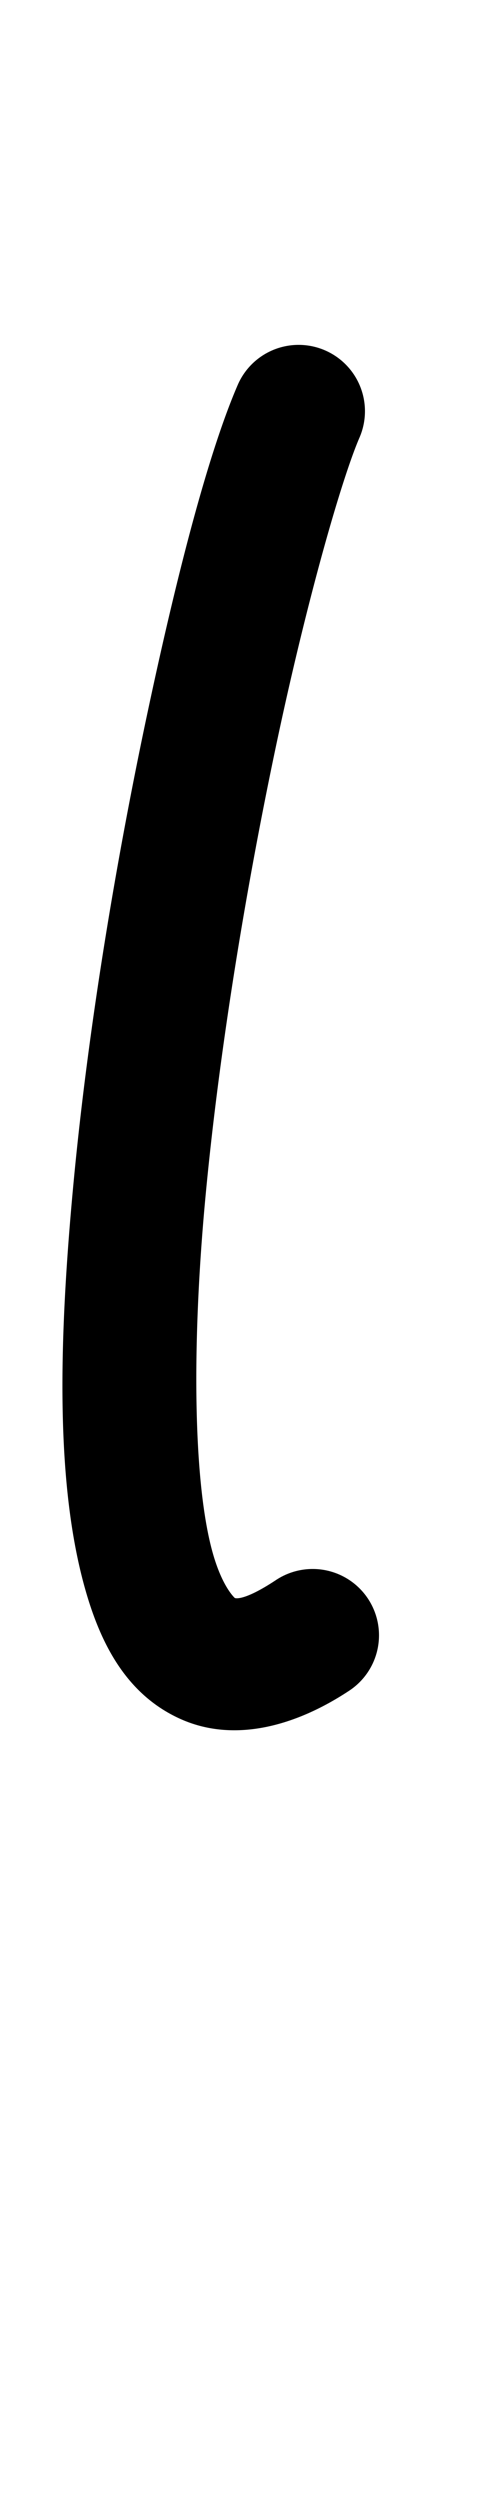 <?xml version="1.0" encoding="UTF-8" standalone="no"?>
<!-- Created with Inkscape (http://www.inkscape.org/) -->

<svg
   width="10.254mm"
   height="53.168mm"
   viewBox="0 0 10.254 53.168"
   version="1.1"
   id="svg69450"
   inkscape:version="1.2.1 (9c6d41e410, 2022-07-14)"
   sodipodi:docname="l.svg"
   xmlns:inkscape="http://www.inkscape.org/namespaces/inkscape"
   xmlns:sodipodi="http://sodipodi.sourceforge.net/DTD/sodipodi-0.dtd"
   xmlns="http://www.w3.org/2000/svg"
   xmlns:svg="http://www.w3.org/2000/svg">
  <sodipodi:namedview
     id="namedview69452"
     pagecolor="#ffffff"
     bordercolor="#000000"
     borderopacity="0.25"
     inkscape:showpageshadow="2"
     inkscape:pageopacity="0.0"
     inkscape:pagecheckerboard="0"
     inkscape:deskcolor="#d1d1d1"
     inkscape:document-units="mm"
     showgrid="false"
     inkscape:zoom="0.7483165"
     inkscape:cx="-61.471316"
     inkscape:cy="78.175478"
     inkscape:window-width="1920"
     inkscape:window-height="1001"
     inkscape:window-x="-9"
     inkscape:window-y="-9"
     inkscape:window-maximized="1"
     inkscape:current-layer="layer1" />
  <defs
     id="defs69447" />
  <g
     inkscape:label="Capa 1"
     inkscape:groupmode="layer"
     id="layer1"
     transform="translate(-158.842,-133.098)">
    <path
       style="color:#000000;fill:#000000;stroke-linecap:round;stroke-linejoin:round;-inkscape-stroke:none"
       d="m 165.756,140.549 a 1.411,1.411 0 0 0 -1.855,0.732 c -0.595,1.373 -1.253,3.837 -1.91,6.922 -0.658,3.084 -1.27,6.705 -1.586,10.064 -0.316,3.36 -0.386,6.403 0.256,8.652 0.321,1.125 0.861,2.21 2.008,2.732 1.147,0.522 2.46,0.161 3.605,-0.598 a 1.411,1.411 0 0 0 0.396,-1.955 1.411,1.411 0 0 0 -1.957,-0.396 c -0.726,0.481 -0.886,0.377 -0.877,0.381 0.009,0.004 -0.253,-0.206 -0.463,-0.939 -0.419,-1.468 -0.46,-4.402 -0.158,-7.611 0.302,-3.209 0.897,-6.748 1.535,-9.74 0.638,-2.992 1.365,-5.522 1.74,-6.389 a 1.411,1.411 0 0 0 -0.734,-1.855 z"
       id="path29799-5-1" />
  </g>
</svg>
